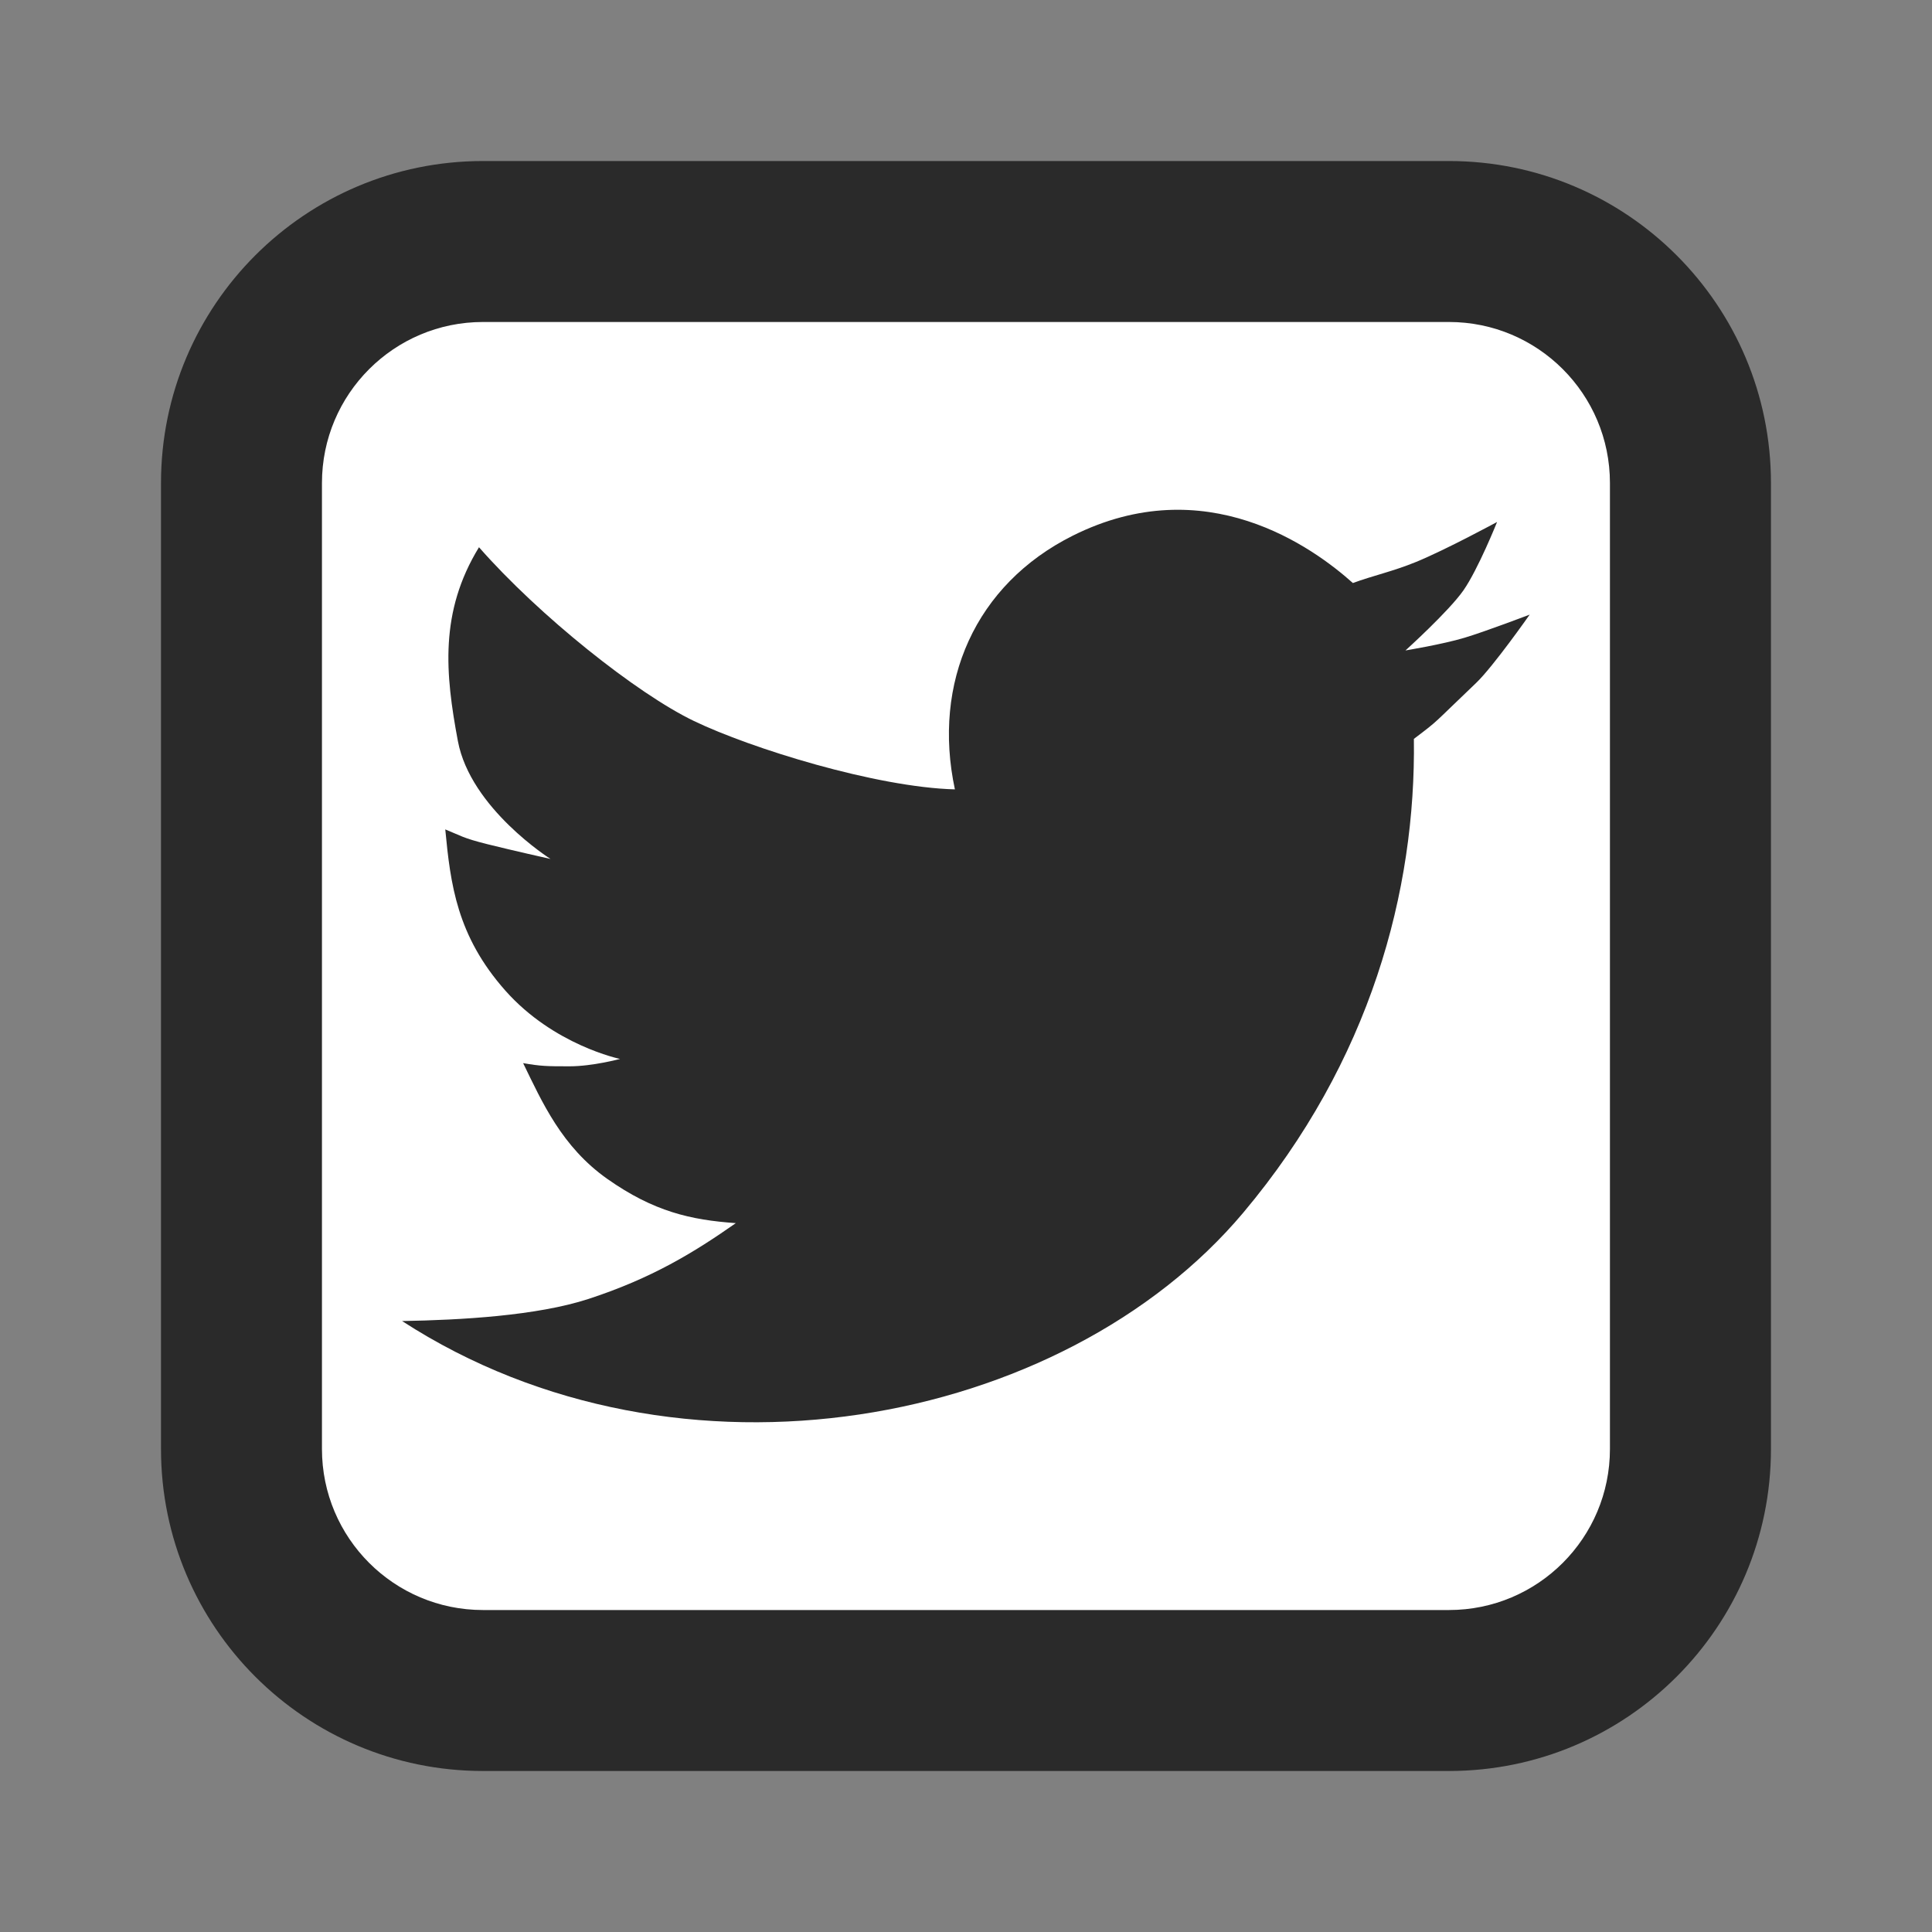 <?xml version="1.0" encoding="UTF-8" standalone="no"?>
<!-- Created with Inkscape (http://www.inkscape.org/) -->

<svg
   xmlns:dc="http://purl.org/dc/elements/1.1/"
   xmlns:cc="http://creativecommons.org/ns#"
   xmlns:rdf="http://www.w3.org/1999/02/22-rdf-syntax-ns#"
   xmlns:svg="http://www.w3.org/2000/svg"
   xmlns="http://www.w3.org/2000/svg"
   xmlns:sodipodi="http://sodipodi.sourceforge.net/DTD/sodipodi-0.dtd"
   xmlns:inkscape="http://www.inkscape.org/namespaces/inkscape"
   width="42.52"
   height="42.52"
   id="svg3194"
   version="1.1"
   inkscape:version="0.48.4 r9939"
   sodipodi:docname="icon-twitter.svg">
  <rect width="100%" height="100%" fill="#808080" stroke="none"/>
  <defs
     id="defs3196" />
  <sodipodi:namedview
     id="base"
     pagecolor="#ffffff"
     bordercolor="#666666"
     borderopacity="1.0"
     inkscape:pageopacity="0.0"
     inkscape:pageshadow="2"
     inkscape:zoom="11.2"
     inkscape:cx="27.899022"
     inkscape:cy="23.122539"
     inkscape:document-units="px"
     inkscape:current-layer="layer1"
     showgrid="false"
     units="mm"
     inkscape:window-width="1061"
     inkscape:window-height="764"
     inkscape:window-x="132"
     inkscape:window-y="204"
     inkscape:window-maximized="0" />
  <g
     inkscape:label="Layer 1"
     inkscape:groupmode="layer"
     id="layer1"
     transform="translate(0,-1009.842)">
    <g
       transform="matrix(1.25,0,0,-1.25,-349.738,1464.601)"
       id="g3144">
      <path
         d="m 282.625,355.303 c 0,3.131 2.538,5.669 5.669,5.669 l 17.008,0 c 3.131,0 5.669,-2.538 5.669,-5.669 l 0,-17.008 c 0,-3.131 -2.538,-5.669 -5.669,-5.669 l -17.008,0 c -3.131,0 -5.669,2.538 -5.669,5.669 l 0,17.008 z"
         style="fill:#2a2a2a;fill-opacity:1;fill-rule:evenodd;stroke:none"
         id="path3027"
         inkscape:connector-curvature="0" />
      <path
         d="m 285.459,355.303 c 0,1.565 1.269,2.835 2.835,2.835 l 17.008,0 c 1.565,0 2.834,-1.269 2.834,-2.835 l 0,-17.008 c 0,-1.566 -1.269,-2.835 -2.834,-2.835 l -17.008,0 c -1.565,0 -2.835,1.269 -2.835,2.835 l 0,17.008 z"
         style="fill:#ffffff;fill-opacity:1;fill-rule:evenodd;stroke:none"
         id="path3029"
         inkscape:connector-curvature="0" />
      <path
         d="m 288.224,354.172 c 1.057,-1.205 2.781,-2.577 3.782,-3.058 1.001,-0.482 3.207,-1.168 4.597,-1.205 -0.402,1.879 0.358,3.608 2.076,4.467 2.336,1.168 4.227,-0.204 4.931,-0.834 0.352,0.13 0.704,0.204 1.112,0.371 0.523,0.214 1.427,0.704 1.427,0.704 0,0 -0.334,-0.834 -0.593,-1.205 -0.26,-0.371 -1.02,-1.057 -1.02,-1.057 0,0 0.656,0.108 1.038,0.223 0.371,0.111 1.149,0.408 1.149,0.408 0,0 -0.642,-0.916 -0.945,-1.205 -0.779,-0.742 -0.636,-0.637 -1.094,-0.983 0.037,-2.669 -0.76,-5.672 -3.003,-8.341 -3.164,-3.765 -9.924,-5.076 -14.811,-1.909 1.038,0.018 2.373,0.093 3.281,0.389 1.115,0.364 1.854,0.816 2.595,1.335 -0.797,0.056 -1.446,0.204 -2.262,0.778 -0.801,0.564 -1.149,1.353 -1.483,2.039 0.314,-0.054 0.408,-0.056 0.816,-0.056 0.408,0 0.89,0.13 0.89,0.13 0,0 -1.168,0.241 -2.021,1.205 -0.853,0.964 -0.964,1.872 -1.056,2.836 0.284,-0.114 0.296,-0.148 0.741,-0.26 0.445,-0.111 1.112,-0.26 1.112,-0.26 0,0 -1.409,0.89 -1.631,2.076 -0.222,1.186 -0.327,2.269 0.371,3.411 z"
         style="fill:#2a2a2a;fill-opacity:1;fill-rule:evenodd;stroke:none"
         id="path3031"
         inkscape:connector-curvature="0" />
    </g>
  </g>
</svg>
